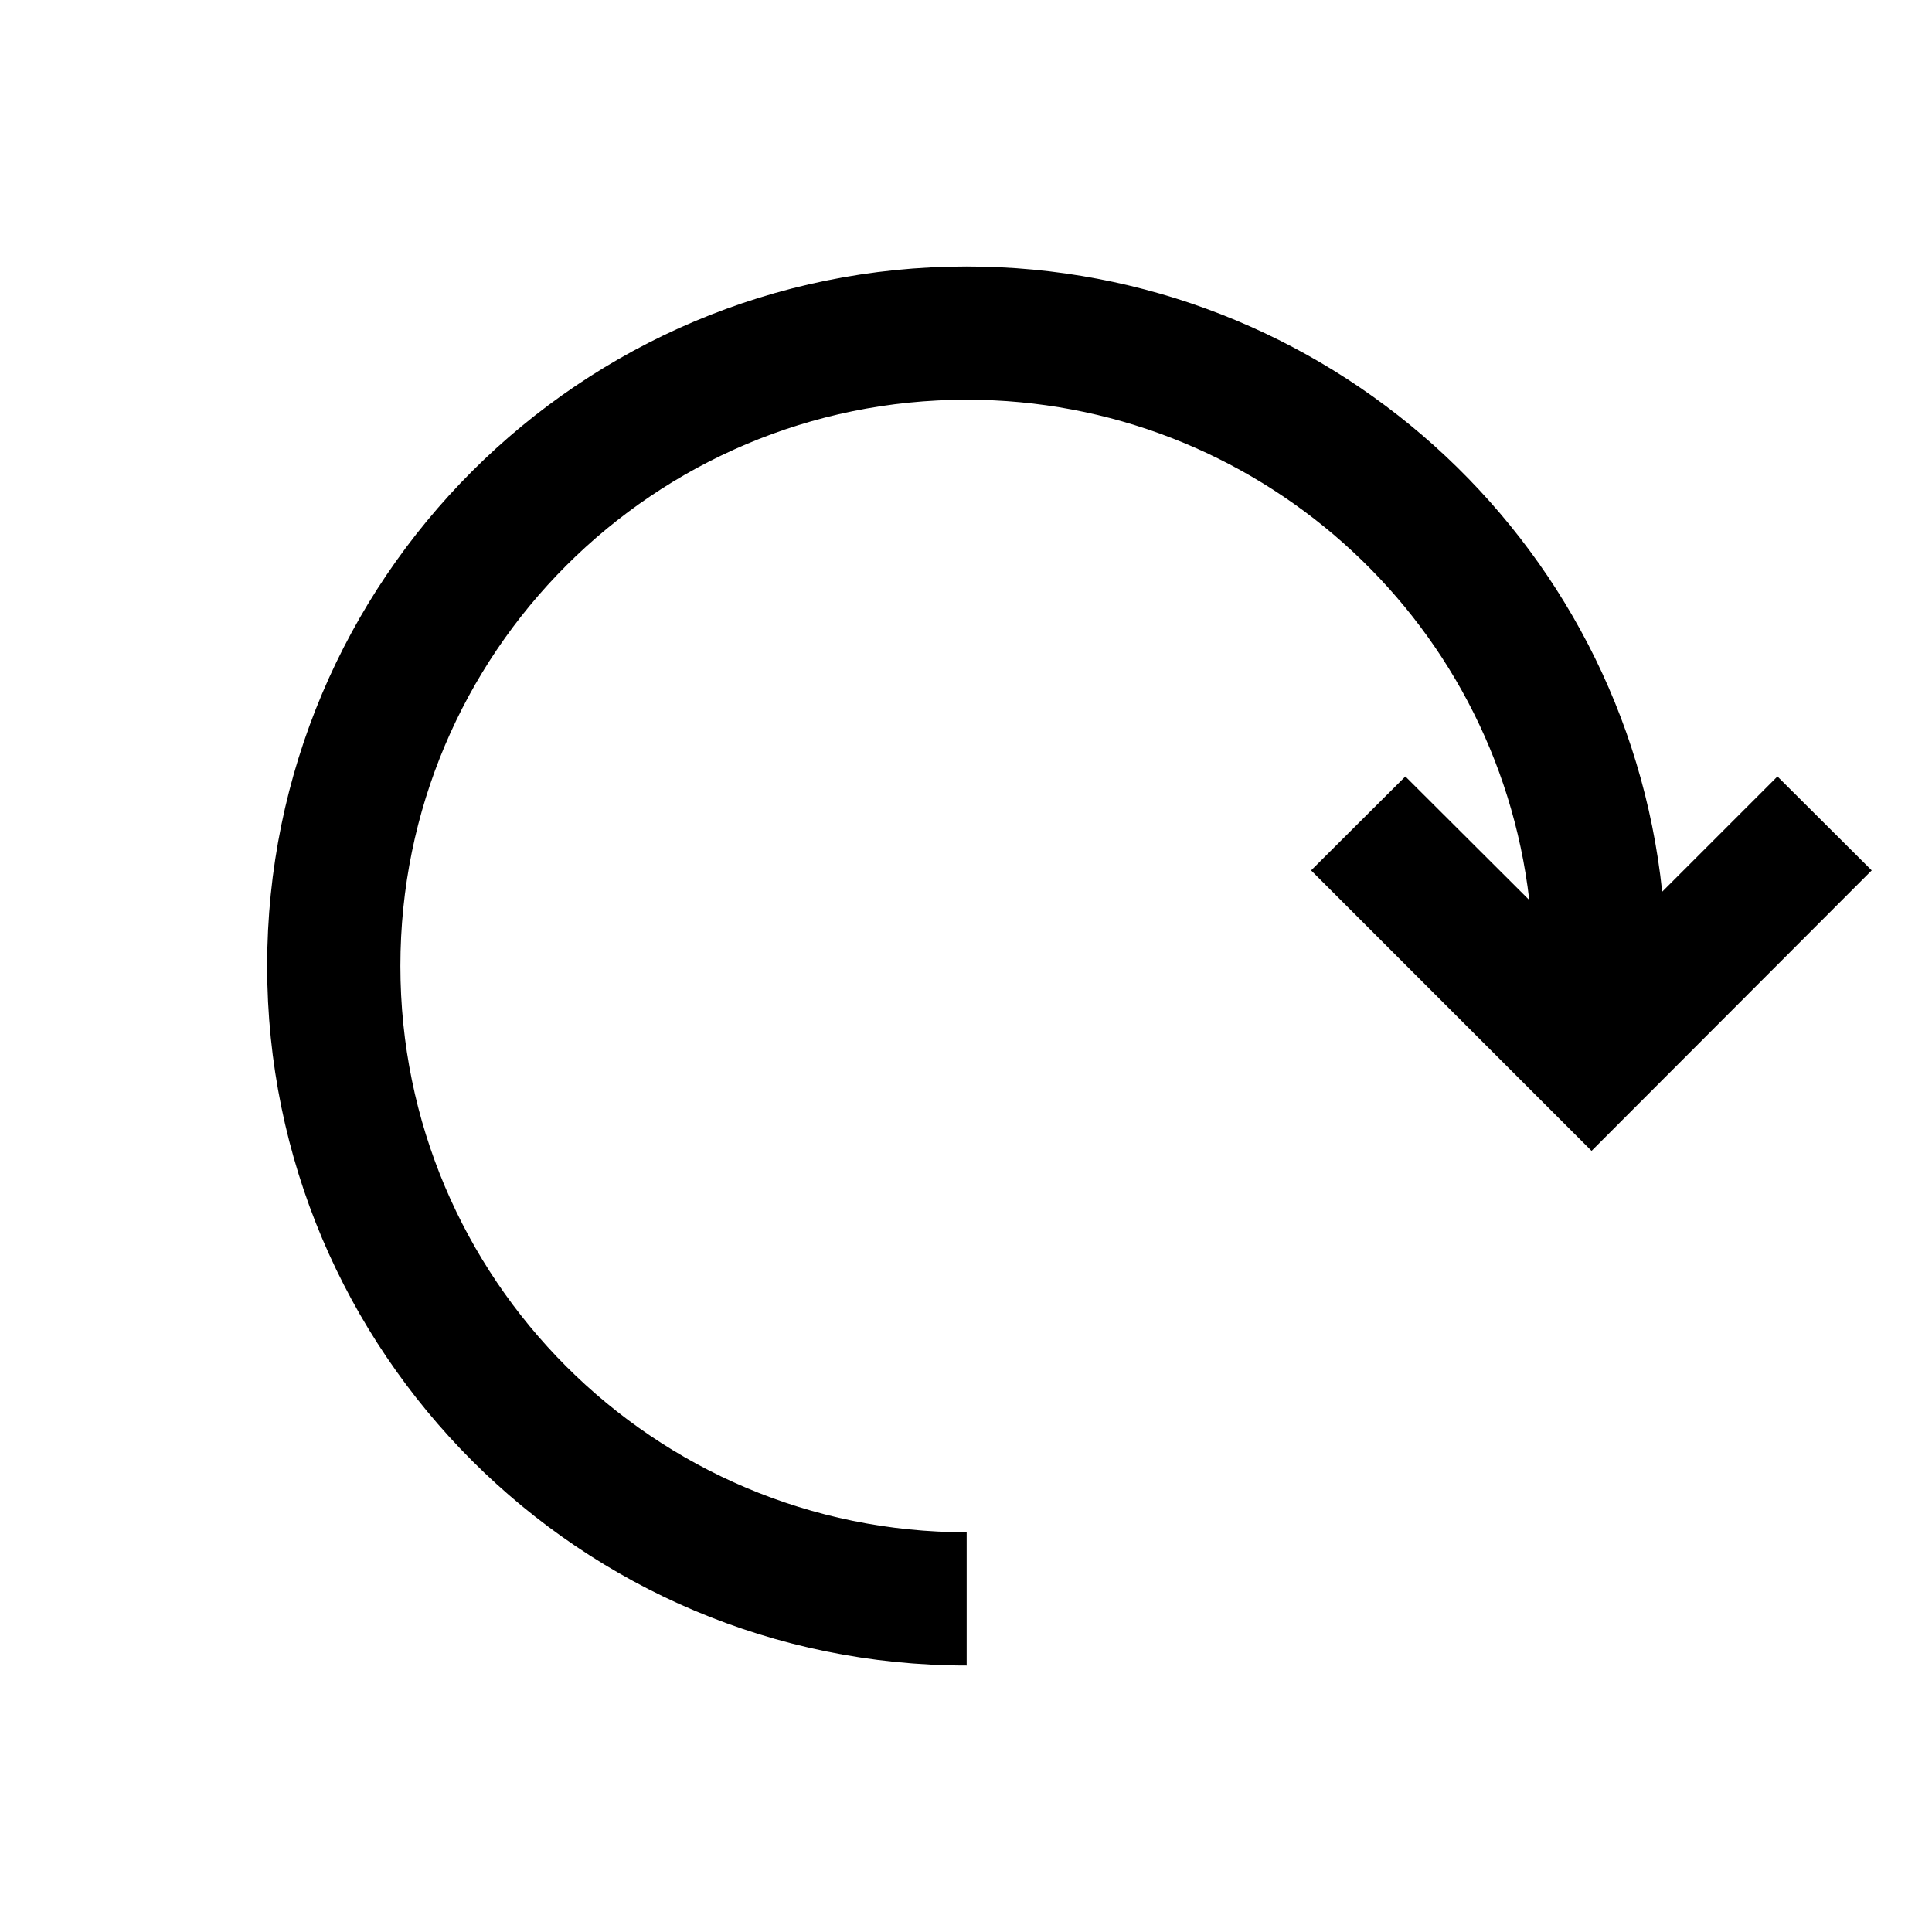 <?xml version="1.0" encoding="UTF-8"?>
<!DOCTYPE svg PUBLIC "-//W3C//DTD SVG 1.1//EN" "http://www.w3.org/Graphics/SVG/1.1/DTD/svg11.dtd">
<svg xmlns="http://www.w3.org/2000/svg" xml:space="preserve" width="580px" height="580px" shape-rendering="geometricPrecision" text-rendering="geometricPrecision" image-rendering="optimizeQuality" fill-rule="nonzero" clip-rule="nonzero" viewBox="0 0 5800 5800" xmlns:xlink="http://www.w3.org/1999/xlink">
	<title>rotate_right icon</title>
	<desc>rotate_right icon from the IconExperience.com I-Collection. Copyright by INCORS GmbH (www.incors.com).</desc>
		<path id="curve28"  d="M4591 2702c-99,-855 -826,-1502 -1689,-1502 -939,0 -1700,761 -1700,1700 0,939 761,1700 1700,1700l0 400c-1160,0 -2100,-940 -2100,-2100 0,-1160 940,-2100 2100,-2100 1073,0 1976,811 2088,1877l346 -346 283 282 -841 842 -842 -842 283 -282 372 371z"/>
</svg>